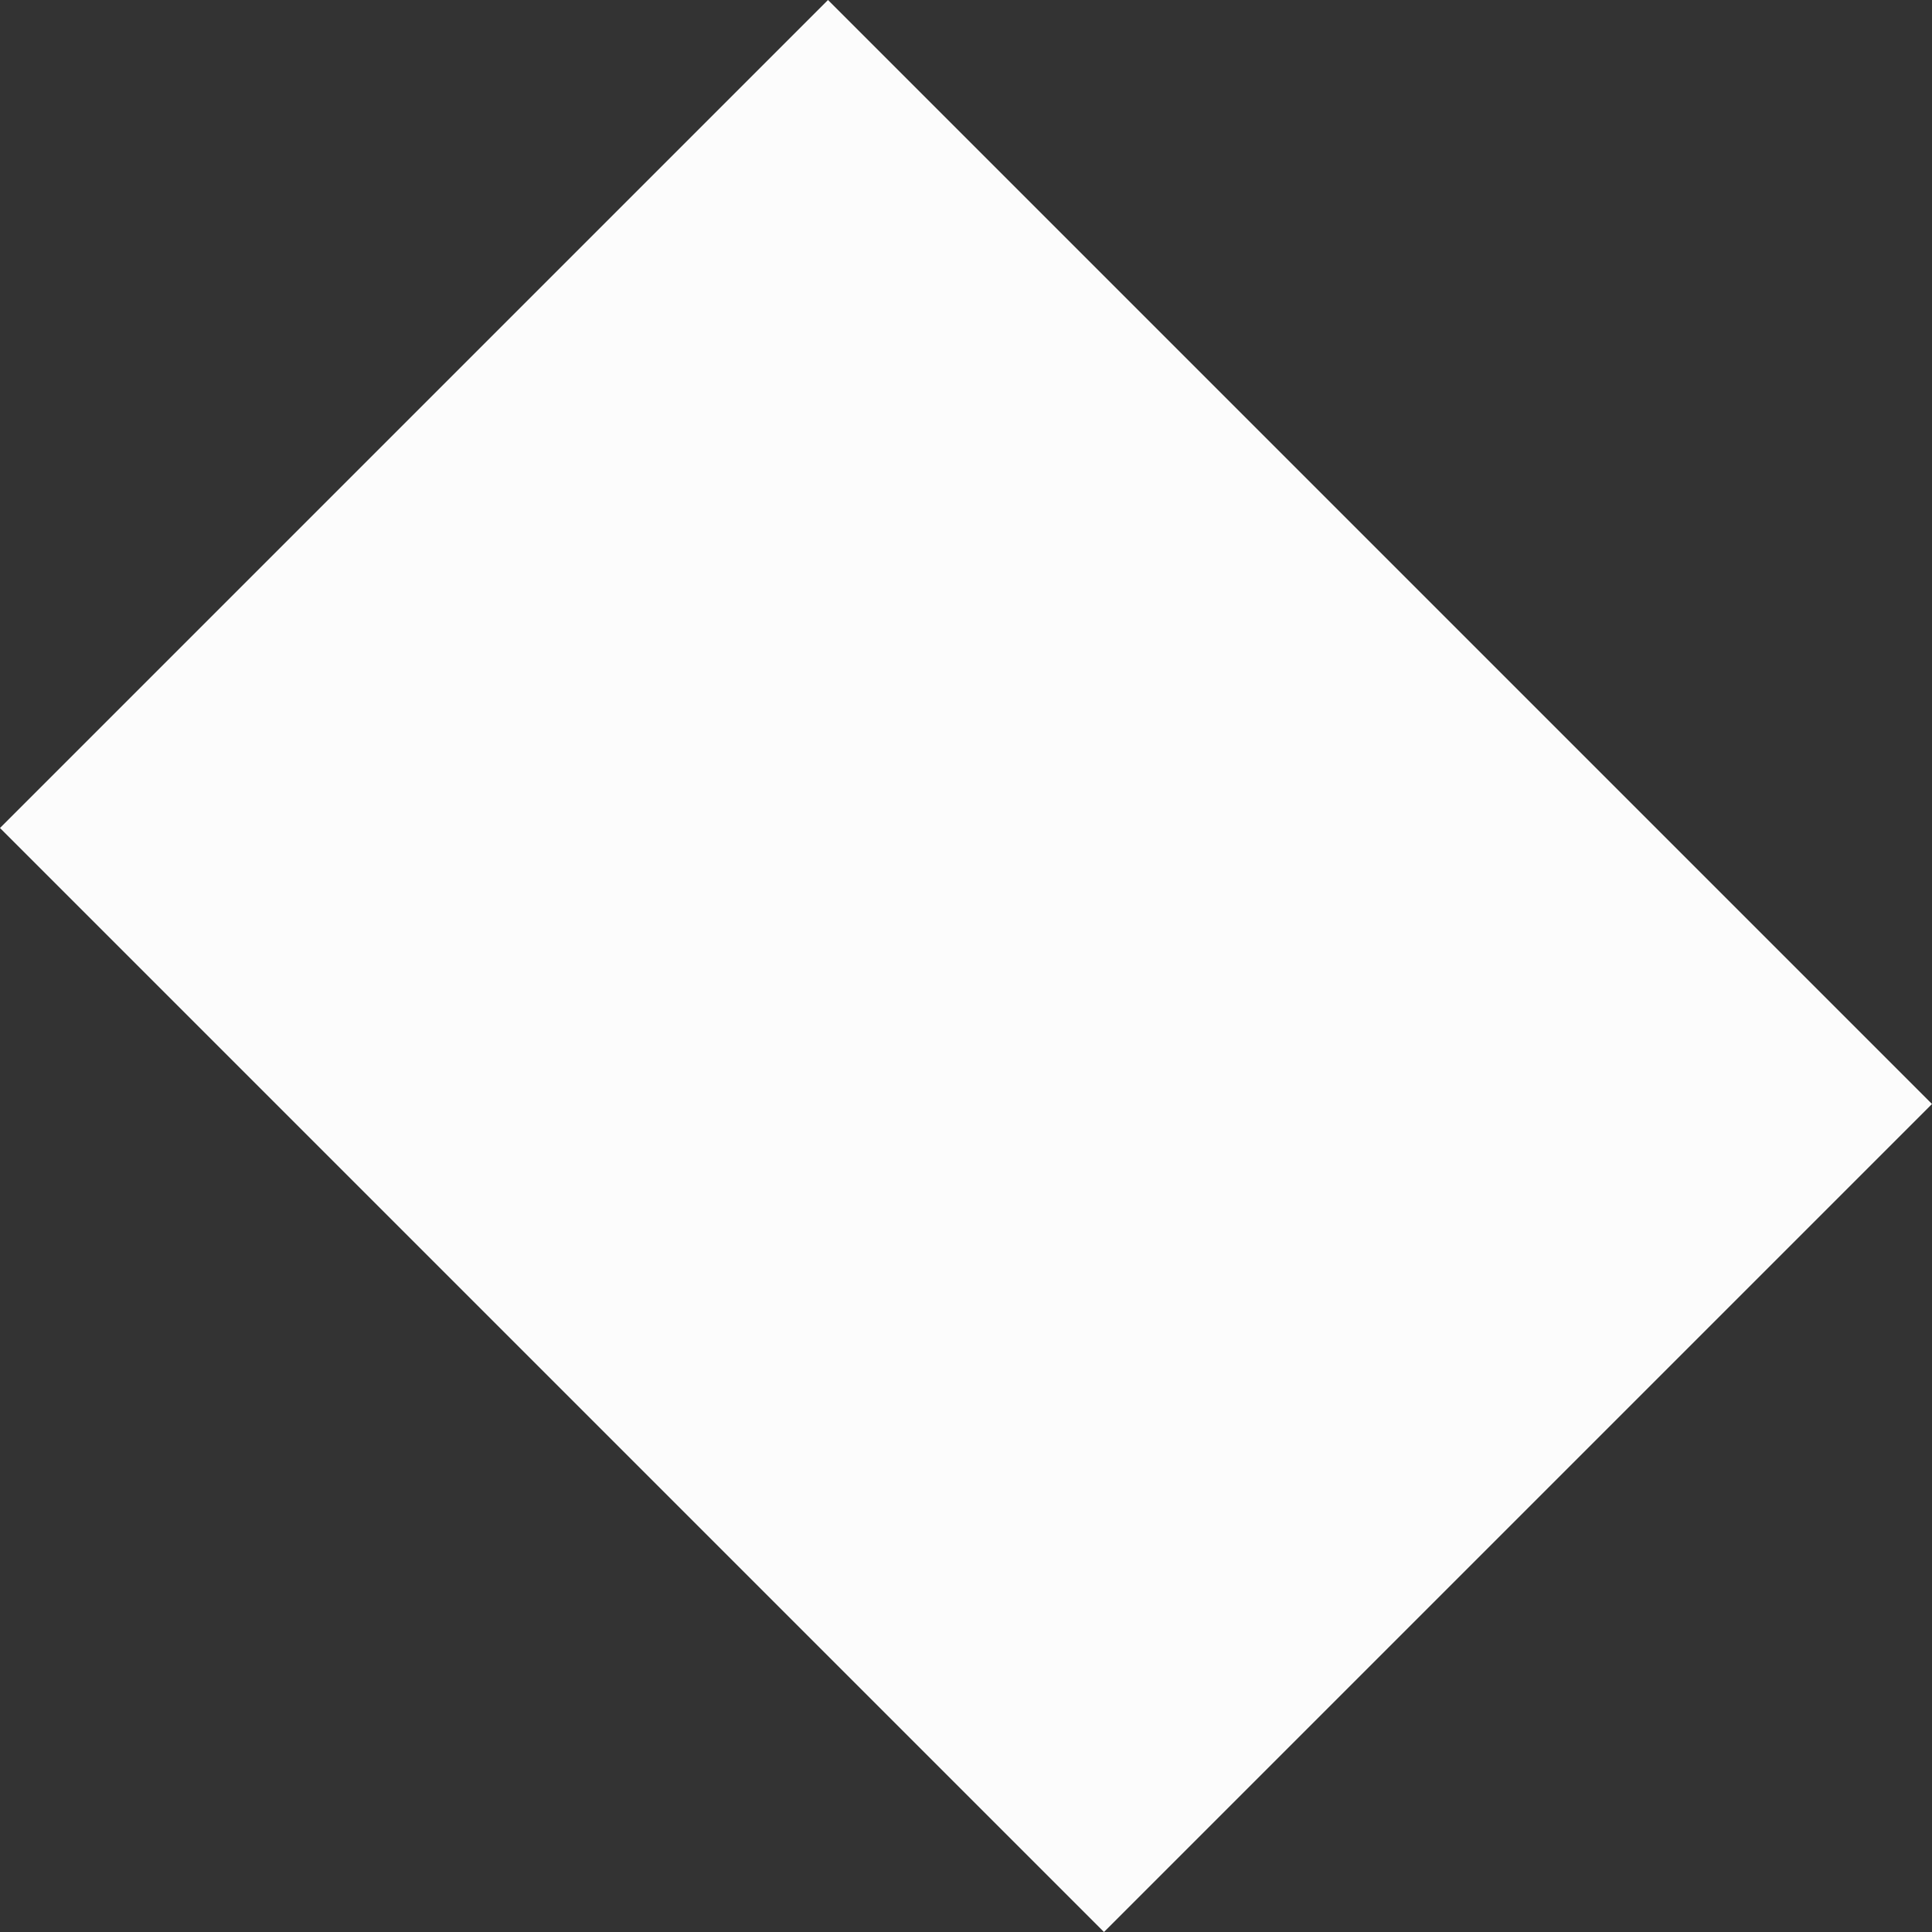 <?xml version="1.0" encoding="UTF-8"?><svg xmlns="http://www.w3.org/2000/svg" width="1080" height="1080" viewBox="0 0 1080 1080"><rect x="0" y="0" width="1080" height="1080" fill="#333333" stroke="none"/><g id="a"/><g id="b"><g id="c"><rect id="d" x="212.71" y="103.61" width="654.58" height="872.77" transform="translate(-223.68 540) rotate(-45)" fill="#fcfcfc"/></g></g></svg>
